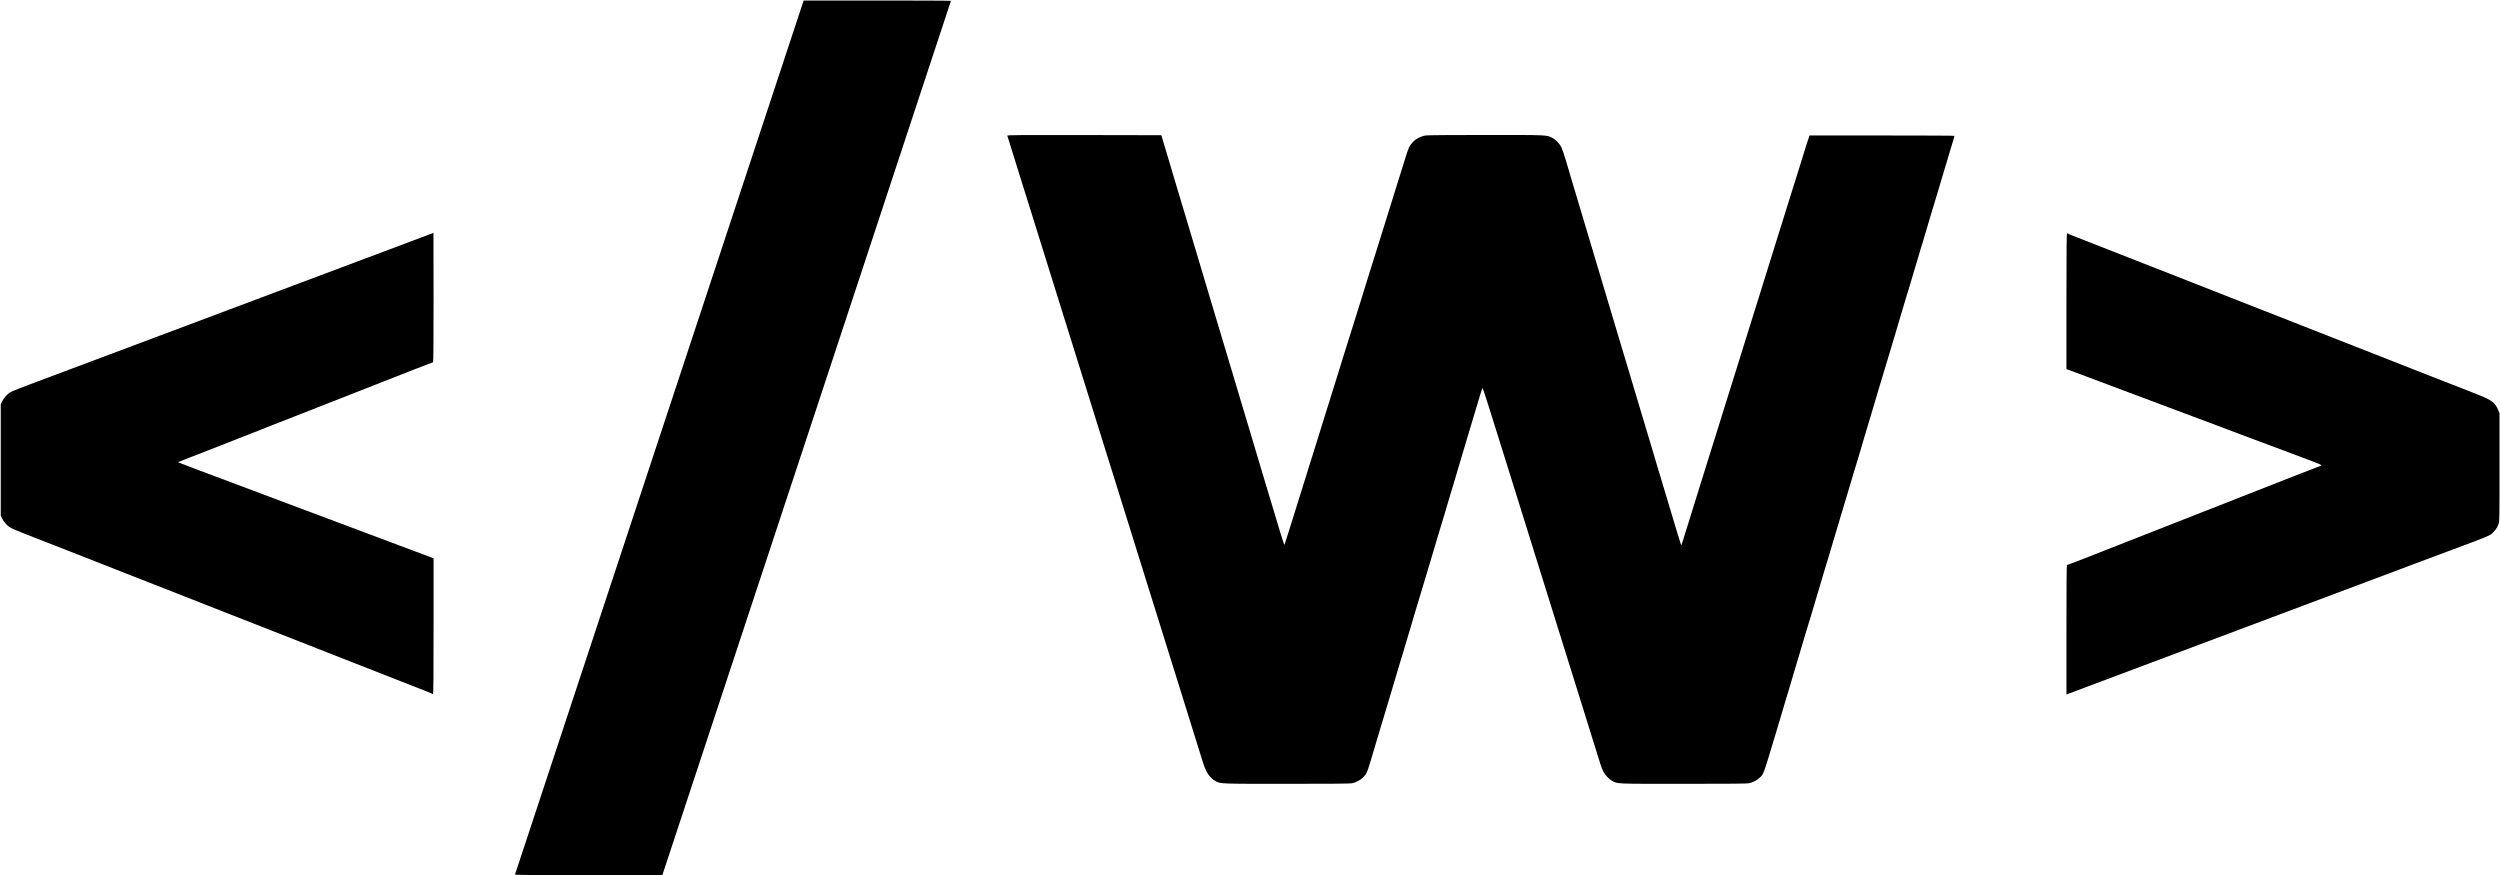 <?xml version="1.0" standalone="no"?>
<!DOCTYPE svg PUBLIC "-//W3C//DTD SVG 20010904//EN"
 "http://www.w3.org/TR/2001/REC-SVG-20010904/DTD/svg10.dtd">
<svg version="1.0" xmlns="http://www.w3.org/2000/svg"
 width="4982pt" height="1744pt" viewBox="0 0 4982 1744"
 preserveAspectRatio="xMidYMid meet">

<g transform="translate(0,1744) scale(0.1,-0.1)"
fill="#000000" stroke="none">
<path d="M13141 8727 c-1580 -4786 -2876 -8708 -2878 -8714 -4 -10 294 -13
1466 -13 l1470 0 159 482 c88 266 1382 4184 2876 8708 1494 4524 2716 8229
2716 8233 0 4 -660 7 -1467 7 l-1468 0 -2874 -8703z"/>
<path d="M20073 14736 c3 -7 14 -42 25 -77 11 -35 52 -165 90 -289 39 -124
124 -398 190 -610 66 -212 157 -502 202 -645 45 -143 110 -352 145 -465 35
-113 112 -358 170 -545 59 -187 115 -367 125 -400 10 -33 43 -139 73 -235 62
-198 98 -311 297 -950 78 -250 166 -531 195 -625 63 -205 365 -1172 440 -1410
102 -326 154 -491 199 -635 60 -196 235 -755 301 -965 95 -302 247 -788 265
-850 10 -33 43 -141 75 -240 31 -99 76 -243 100 -320 69 -223 289 -927 376
-1205 45 -140 98 -311 119 -380 35 -116 211 -679 335 -1075 67 -211 133 -423
181 -580 58 -187 130 -293 245 -359 99 -57 75 -56 1426 -56 875 0 1258 3 1295
11 115 24 231 104 284 195 21 36 64 159 91 259 3 11 21 72 40 135 48 158 119
398 149 500 14 47 40 135 59 195 47 152 215 713 225 750 11 41 54 186 96 325
20 63 48 158 64 210 125 416 153 509 160 535 4 17 35 122 69 235 79 259 106
349 176 585 31 105 67 224 80 265 13 41 47 154 75 250 62 212 93 315 131 440
16 52 54 178 84 280 31 102 65 214 76 250 10 36 24 81 29 100 5 19 27 94 49
165 22 72 58 191 80 265 21 74 67 227 101 340 34 113 100 333 146 490 47 157
106 353 130 435 60 199 93 308 150 500 26 88 51 164 55 169 7 8 33 -67 134
-389 29 -93 101 -323 160 -510 139 -444 202 -645 280 -895 80 -261 250 -804
320 -1025 95 -302 247 -788 265 -850 10 -33 43 -141 75 -240 31 -99 76 -243
100 -320 69 -223 289 -927 376 -1205 45 -140 98 -311 119 -380 35 -116 211
-679 335 -1075 61 -193 127 -405 181 -580 20 -66 50 -144 66 -172 42 -74 110
-147 171 -182 112 -64 49 -61 1425 -61 882 0 1267 3 1304 11 77 16 149 53 208
106 88 79 70 31 325 878 18 61 40 135 49 165 8 30 41 138 72 240 31 102 64
214 74 250 10 36 39 133 65 215 25 83 54 179 64 215 11 36 40 135 65 220 26
85 65 216 87 290 22 74 44 149 49 165 4 17 24 82 43 145 19 63 51 169 71 235
20 66 48 158 63 205 14 47 32 105 39 130 7 25 22 77 34 115 12 39 29 99 40
135 10 36 35 119 55 185 20 66 40 134 45 150 4 17 24 84 44 150 56 185 82 271
115 380 16 55 50 170 76 255 26 85 56 187 67 225 30 102 51 172 103 345 26 85
59 198 75 250 16 52 49 165 75 250 26 85 56 187 67 225 11 39 24 81 28 95 5
14 20 63 34 110 14 47 42 139 62 205 20 66 40 134 45 150 4 17 12 46 18 65 5
19 21 73 36 120 26 82 98 324 115 385 5 17 25 84 45 150 33 109 104 346 125
420 5 17 25 84 45 150 42 139 75 248 140 465 26 85 58 191 71 235 14 44 26 87
28 95 2 8 25 85 51 170 26 85 51 169 55 185 4 17 38 129 74 250 37 121 74 245
82 275 9 30 36 118 60 195 40 131 85 280 104 350 5 17 25 84 45 150 20 66 52
174 71 240 19 66 41 138 49 160 8 22 42 135 75 250 34 116 77 262 96 325 51
166 51 165 85 280 17 58 46 157 66 220 19 63 44 147 55 185 11 39 37 126 58
195 21 69 50 166 65 215 14 50 40 135 56 190 17 55 43 143 60 195 16 53 29 99
29 103 0 4 -650 7 -1444 7 l-1444 0 -10 -27 c-26 -68 -39 -110 -177 -558 -25
-82 -50 -161 -55 -175 -10 -28 -63 -198 -169 -540 -38 -124 -97 -313 -131
-420 -34 -107 -70 -222 -80 -255 -33 -110 -107 -347 -190 -610 -45 -143 -89
-282 -97 -310 -8 -27 -28 -93 -45 -145 -17 -52 -38 -122 -48 -155 -10 -33 -35
-112 -55 -175 -20 -63 -45 -142 -55 -175 -10 -33 -30 -98 -45 -145 -15 -47
-35 -112 -45 -145 -30 -98 -65 -209 -125 -400 -31 -99 -61 -193 -65 -210 -5
-16 -29 -93 -53 -170 -60 -189 -184 -586 -207 -660 -10 -33 -30 -98 -45 -145
-15 -47 -35 -113 -46 -147 -39 -128 -59 -191 -94 -303 -20 -63 -56 -178 -80
-255 -24 -77 -71 -228 -105 -335 -34 -107 -79 -253 -101 -325 -22 -71 -52
-166 -66 -210 -13 -44 -33 -107 -43 -140 -10 -33 -55 -177 -100 -320 -45 -143
-88 -282 -96 -310 -9 -27 -30 -97 -49 -155 -18 -58 -43 -138 -55 -178 -13 -40
-25 -71 -27 -69 -4 5 -101 325 -299 987 -80 267 -153 512 -164 545 -10 33 -53
177 -95 320 -42 143 -110 370 -151 505 -41 135 -81 268 -89 295 -8 28 -50 169
-94 315 -44 146 -118 396 -166 555 -48 160 -122 407 -165 550 -43 143 -155
519 -250 835 -94 316 -204 685 -245 820 -40 135 -112 376 -160 535 -48 160
-120 400 -160 535 -40 135 -106 353 -145 485 -40 132 -94 316 -121 409 -27 93
-64 199 -81 235 -37 78 -114 158 -186 195 -113 57 -78 56 -1317 56 -721 0
-1164 -4 -1205 -10 -94 -15 -198 -69 -255 -132 -72 -81 -85 -109 -159 -349
-24 -79 -70 -225 -101 -324 -31 -99 -65 -207 -75 -240 -24 -78 -206 -665 -271
-870 -28 -88 -70 -223 -94 -300 -115 -368 -152 -484 -207 -660 -33 -104 -63
-203 -68 -220 -4 -16 -20 -68 -35 -115 -112 -354 -145 -461 -158 -505 -19 -62
-206 -661 -254 -810 -19 -60 -38 -123 -43 -140 -5 -16 -13 -43 -18 -60 -6 -16
-30 -95 -55 -175 -25 -80 -80 -255 -122 -390 -73 -235 -101 -325 -215 -690
-28 -91 -74 -237 -101 -325 -28 -88 -65 -207 -84 -265 -18 -58 -48 -152 -65
-210 -50 -163 -81 -263 -90 -290 -5 -14 -30 -92 -55 -175 -26 -82 -71 -226
-100 -320 -29 -93 -74 -237 -100 -320 -84 -270 -87 -279 -96 -263 -9 16 -89
279 -295 968 -80 267 -153 512 -164 545 -10 33 -53 177 -95 320 -42 143 -110
370 -151 505 -41 135 -81 268 -89 295 -8 28 -50 169 -94 315 -44 146 -118 396
-166 555 -48 160 -122 407 -165 550 -43 143 -155 519 -250 835 -94 316 -204
685 -245 820 -40 135 -112 376 -160 535 -115 385 -214 714 -325 1085 -51 168
-107 357 -125 420 -19 63 -54 180 -78 260 l-43 145 -1538 3 c-1308 2 -1537 0
-1533 -12z"/>
<path d="M8125 12606 c-280 -106 -631 -238 -780 -293 -313 -117 -5549 -2082
-5950 -2233 -148 -56 -353 -133 -455 -170 -529 -197 -697 -263 -742 -291 -62
-40 -120 -107 -155 -178 l-28 -56 0 -1110 0 -1110 26 -55 c34 -72 107 -152
172 -188 29 -16 124 -57 212 -92 88 -34 198 -78 245 -97 47 -19 137 -54 200
-78 63 -24 174 -67 245 -95 72 -28 180 -71 240 -94 61 -24 225 -88 365 -143
140 -55 487 -191 770 -303 283 -111 553 -217 600 -235 47 -18 150 -59 230 -90
80 -31 242 -95 360 -142 118 -47 256 -101 305 -119 50 -19 99 -39 110 -44 20
-9 166 -66 369 -145 61 -23 226 -87 366 -143 933 -367 1912 -751 2005 -787 61
-23 173 -67 250 -98 77 -30 286 -112 465 -182 179 -70 368 -144 420 -165 149
-59 362 -143 510 -200 74 -29 141 -57 148 -63 9 -7 12 264 12 1349 l0 1359
-373 139 c-204 76 -417 156 -472 177 -193 73 -321 121 -410 154 -49 18 -337
126 -640 240 -302 114 -593 223 -645 242 -52 18 -129 47 -170 63 -67 27 -1002
378 -1415 532 -88 32 -194 72 -235 88 -41 16 -221 83 -400 150 -179 67 -327
124 -329 126 -5 4 10 11 214 90 94 36 260 101 370 144 110 44 277 109 370 145
94 37 242 95 330 130 88 35 225 89 305 119 80 31 154 61 165 66 11 5 72 29
135 53 63 24 261 102 440 172 179 70 368 145 420 165 88 34 1217 477 1987 780
183 71 337 130 343 130 7 0 10 410 10 1290 0 710 -1 1290 -2 1289 -2 0 -232
-87 -513 -193z"/>
<path d="M41180 11444 l0 -1359 373 -139 c204 -76 417 -156 472 -177 193 -73
321 -121 410 -154 50 -18 338 -126 640 -240 303 -114 593 -223 645 -242 52
-18 129 -47 170 -63 95 -38 1385 -522 1785 -670 384 -142 580 -219 583 -228 2
-6 -7 -14 -20 -17 -24 -8 -198 -76 -553 -215 -110 -44 -276 -109 -370 -145
-93 -37 -242 -95 -330 -130 -88 -35 -225 -89 -305 -119 -80 -31 -154 -61 -165
-66 -11 -5 -72 -29 -135 -53 -63 -24 -261 -102 -440 -172 -179 -70 -368 -145
-420 -165 -88 -34 -1217 -477 -1987 -780 -183 -71 -337 -130 -343 -130 -7 0
-10 -410 -10 -1290 l0 -1290 68 26 c66 25 1027 386 1337 502 440 164 5607
2104 5840 2192 149 56 353 133 455 170 653 243 712 267 766 308 68 53 118 121
144 196 20 59 20 80 20 1135 l0 1076 -24 58 c-62 149 -127 201 -371 298 -99
39 -218 87 -265 106 -47 19 -137 54 -200 78 -63 24 -173 67 -245 95 -71 28
-179 71 -240 94 -60 24 -225 88 -365 143 -140 55 -487 191 -770 303 -283 111
-553 217 -600 235 -47 18 -150 59 -230 90 -80 31 -242 95 -360 142 -118 47
-255 101 -305 119 -49 19 -99 39 -110 44 -20 9 -166 66 -369 145 -61 23 -226
87 -366 143 -933 367 -1912 751 -2005 787 -60 23 -173 67 -250 98 -77 30 -286
112 -465 182 -179 70 -368 144 -420 165 -149 59 -362 143 -510 200 -74 29
-141 57 -147 63 -10 7 -13 -264 -13 -1349z"/>
</g>
</svg>
